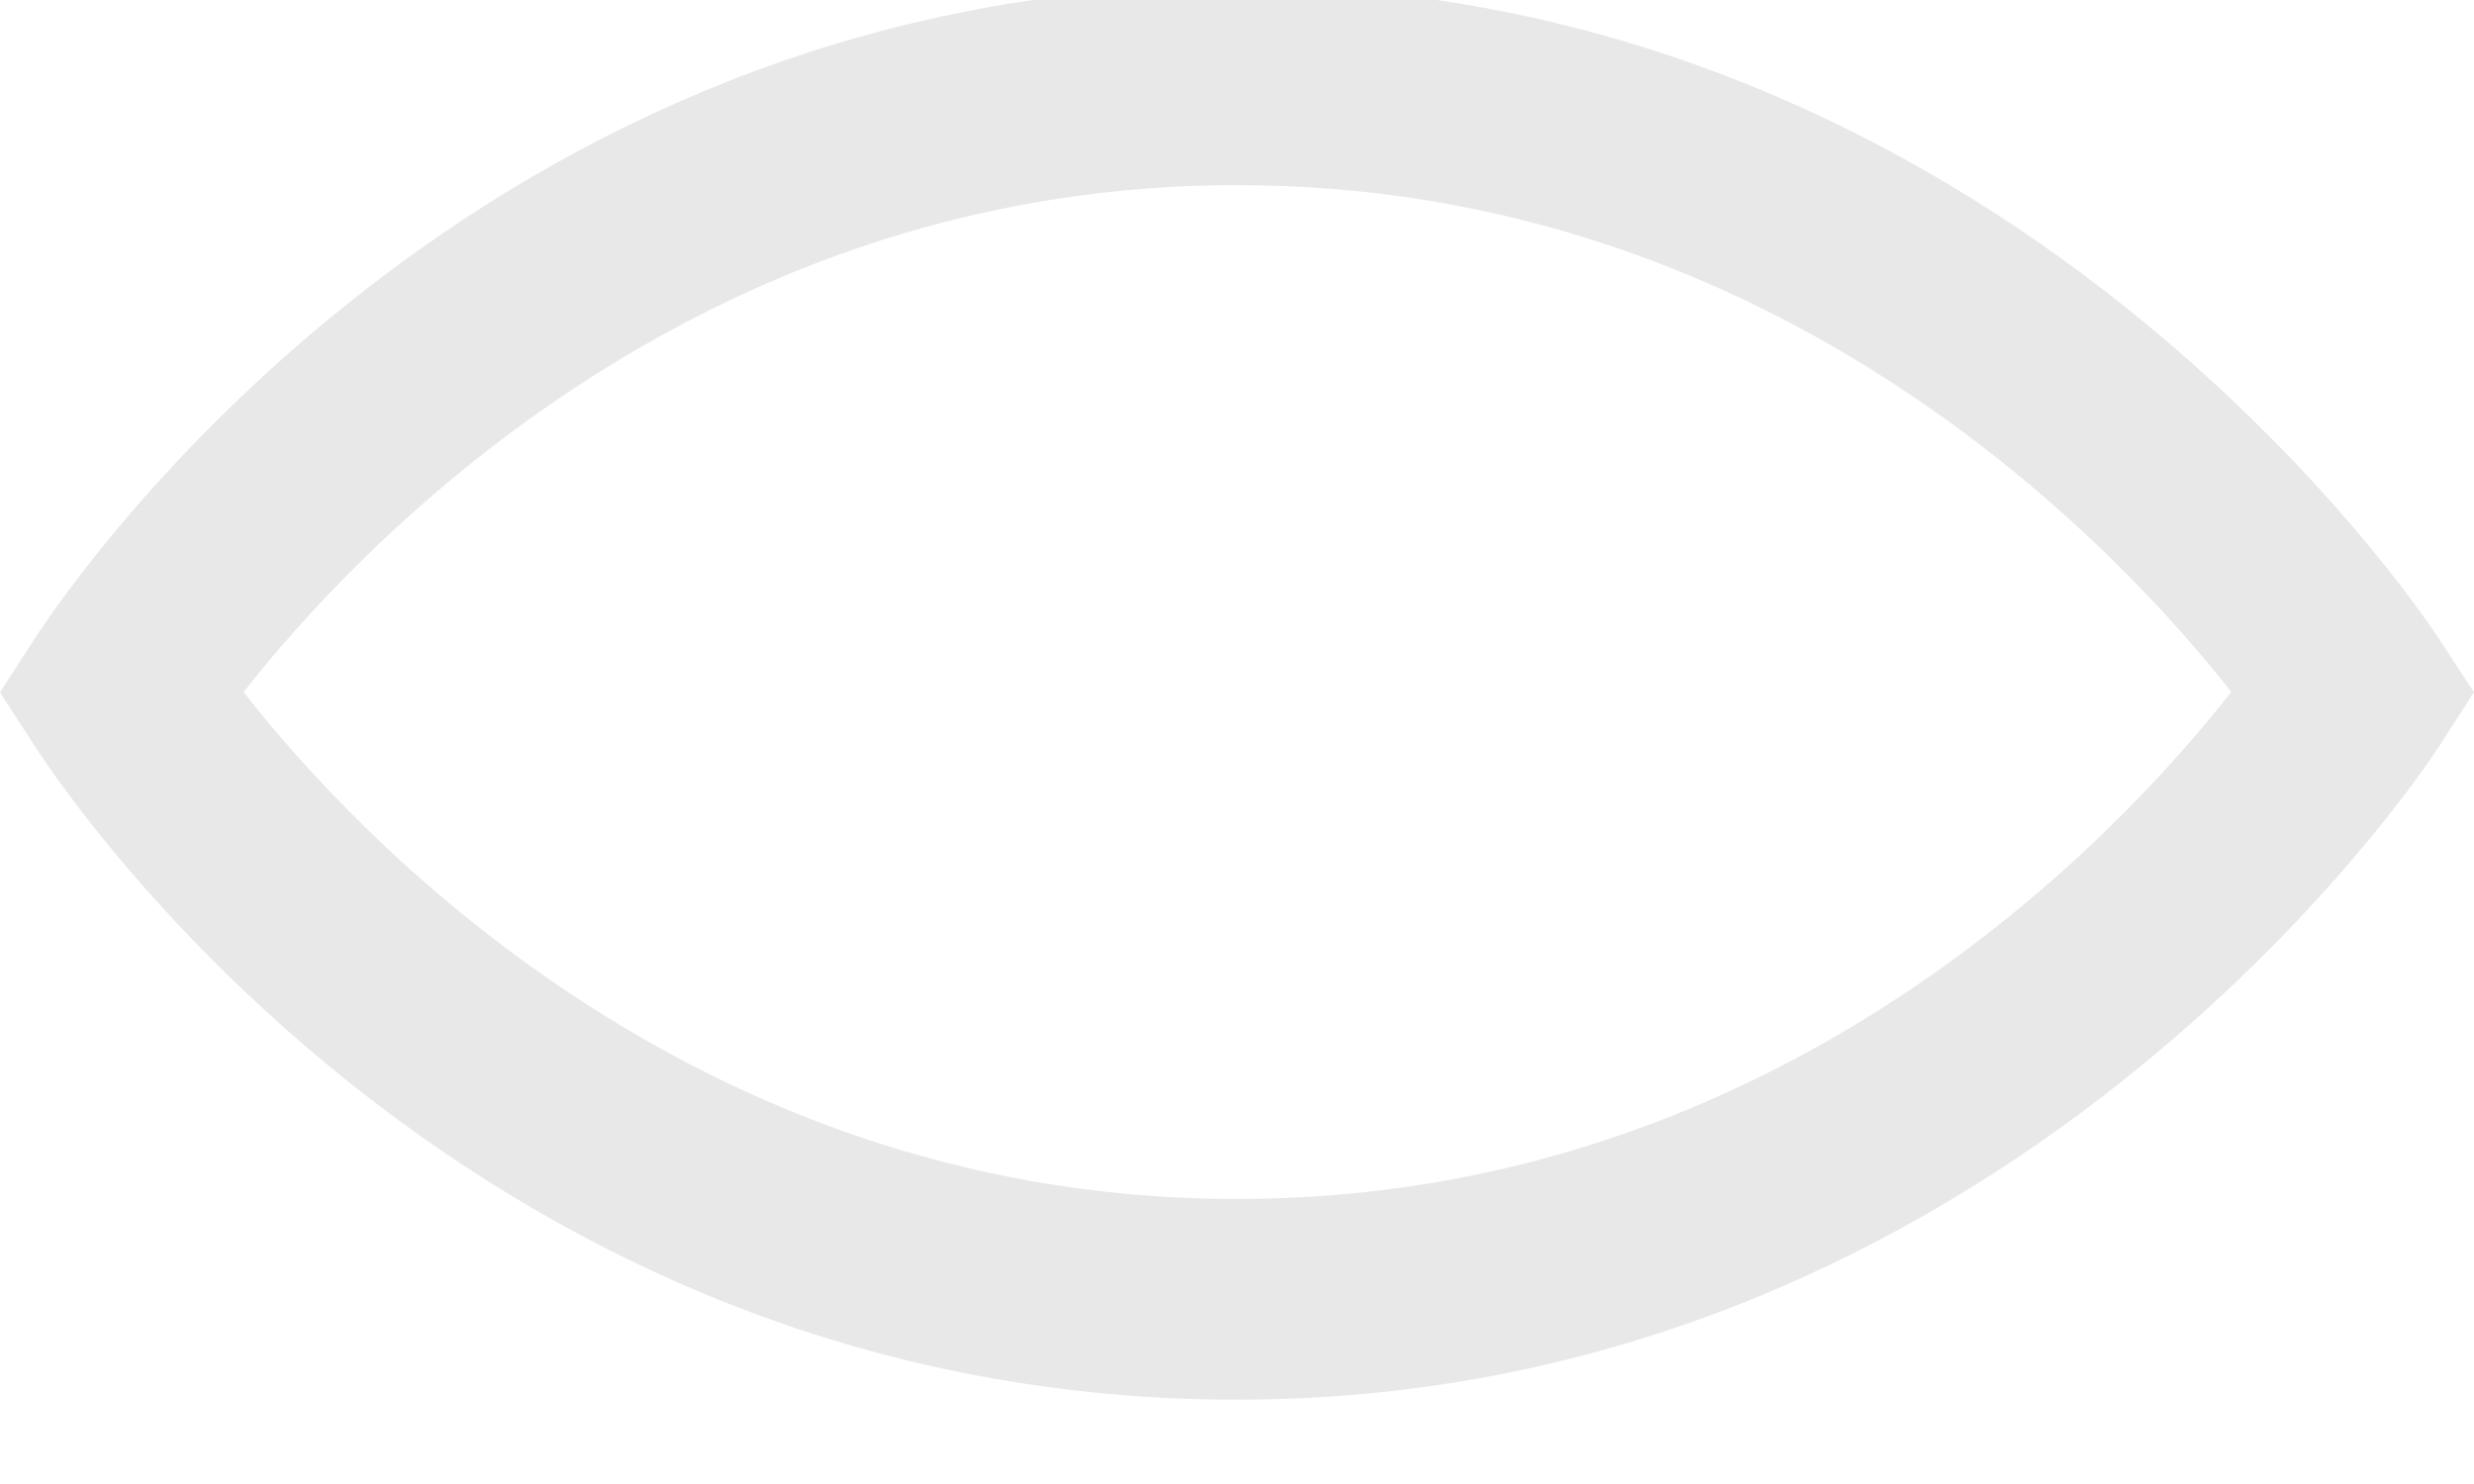 <svg width="50" height="30" viewBox="0 0 50 30" fill="none" xmlns="http://www.w3.org/2000/svg" xmlns:xlink="http://www.w3.org/1999/xlink">
<path d="M25,28.295C24.924,28.295 24.847,28.295 24.771,28.295C9.66,28.17 1.585,16.439 0.716,15.103L0,13.995L0.716,12.888C1.585,11.561 9.632,-0.132 24.675,-0.295C24.78,-0.295 24.885,-0.295 24.99,-0.295C40.493,-0.295 48.921,12.353 49.275,12.888L50,13.995L49.284,15.103C48.931,15.647 40.521,28.295 25,28.295ZM4.926,13.995C7.159,16.849 13.937,24.152 24.809,24.238C24.876,24.238 24.943,24.238 25.01,24.238C35.997,24.238 42.85,16.859 45.094,13.986C42.841,11.122 35.987,3.743 25.01,3.743C24.924,3.743 24.828,3.743 24.733,3.743C13.918,3.867 7.159,11.141 4.926,13.986L4.926,13.995Z" fill="#E8E8E8"/>
</svg>
